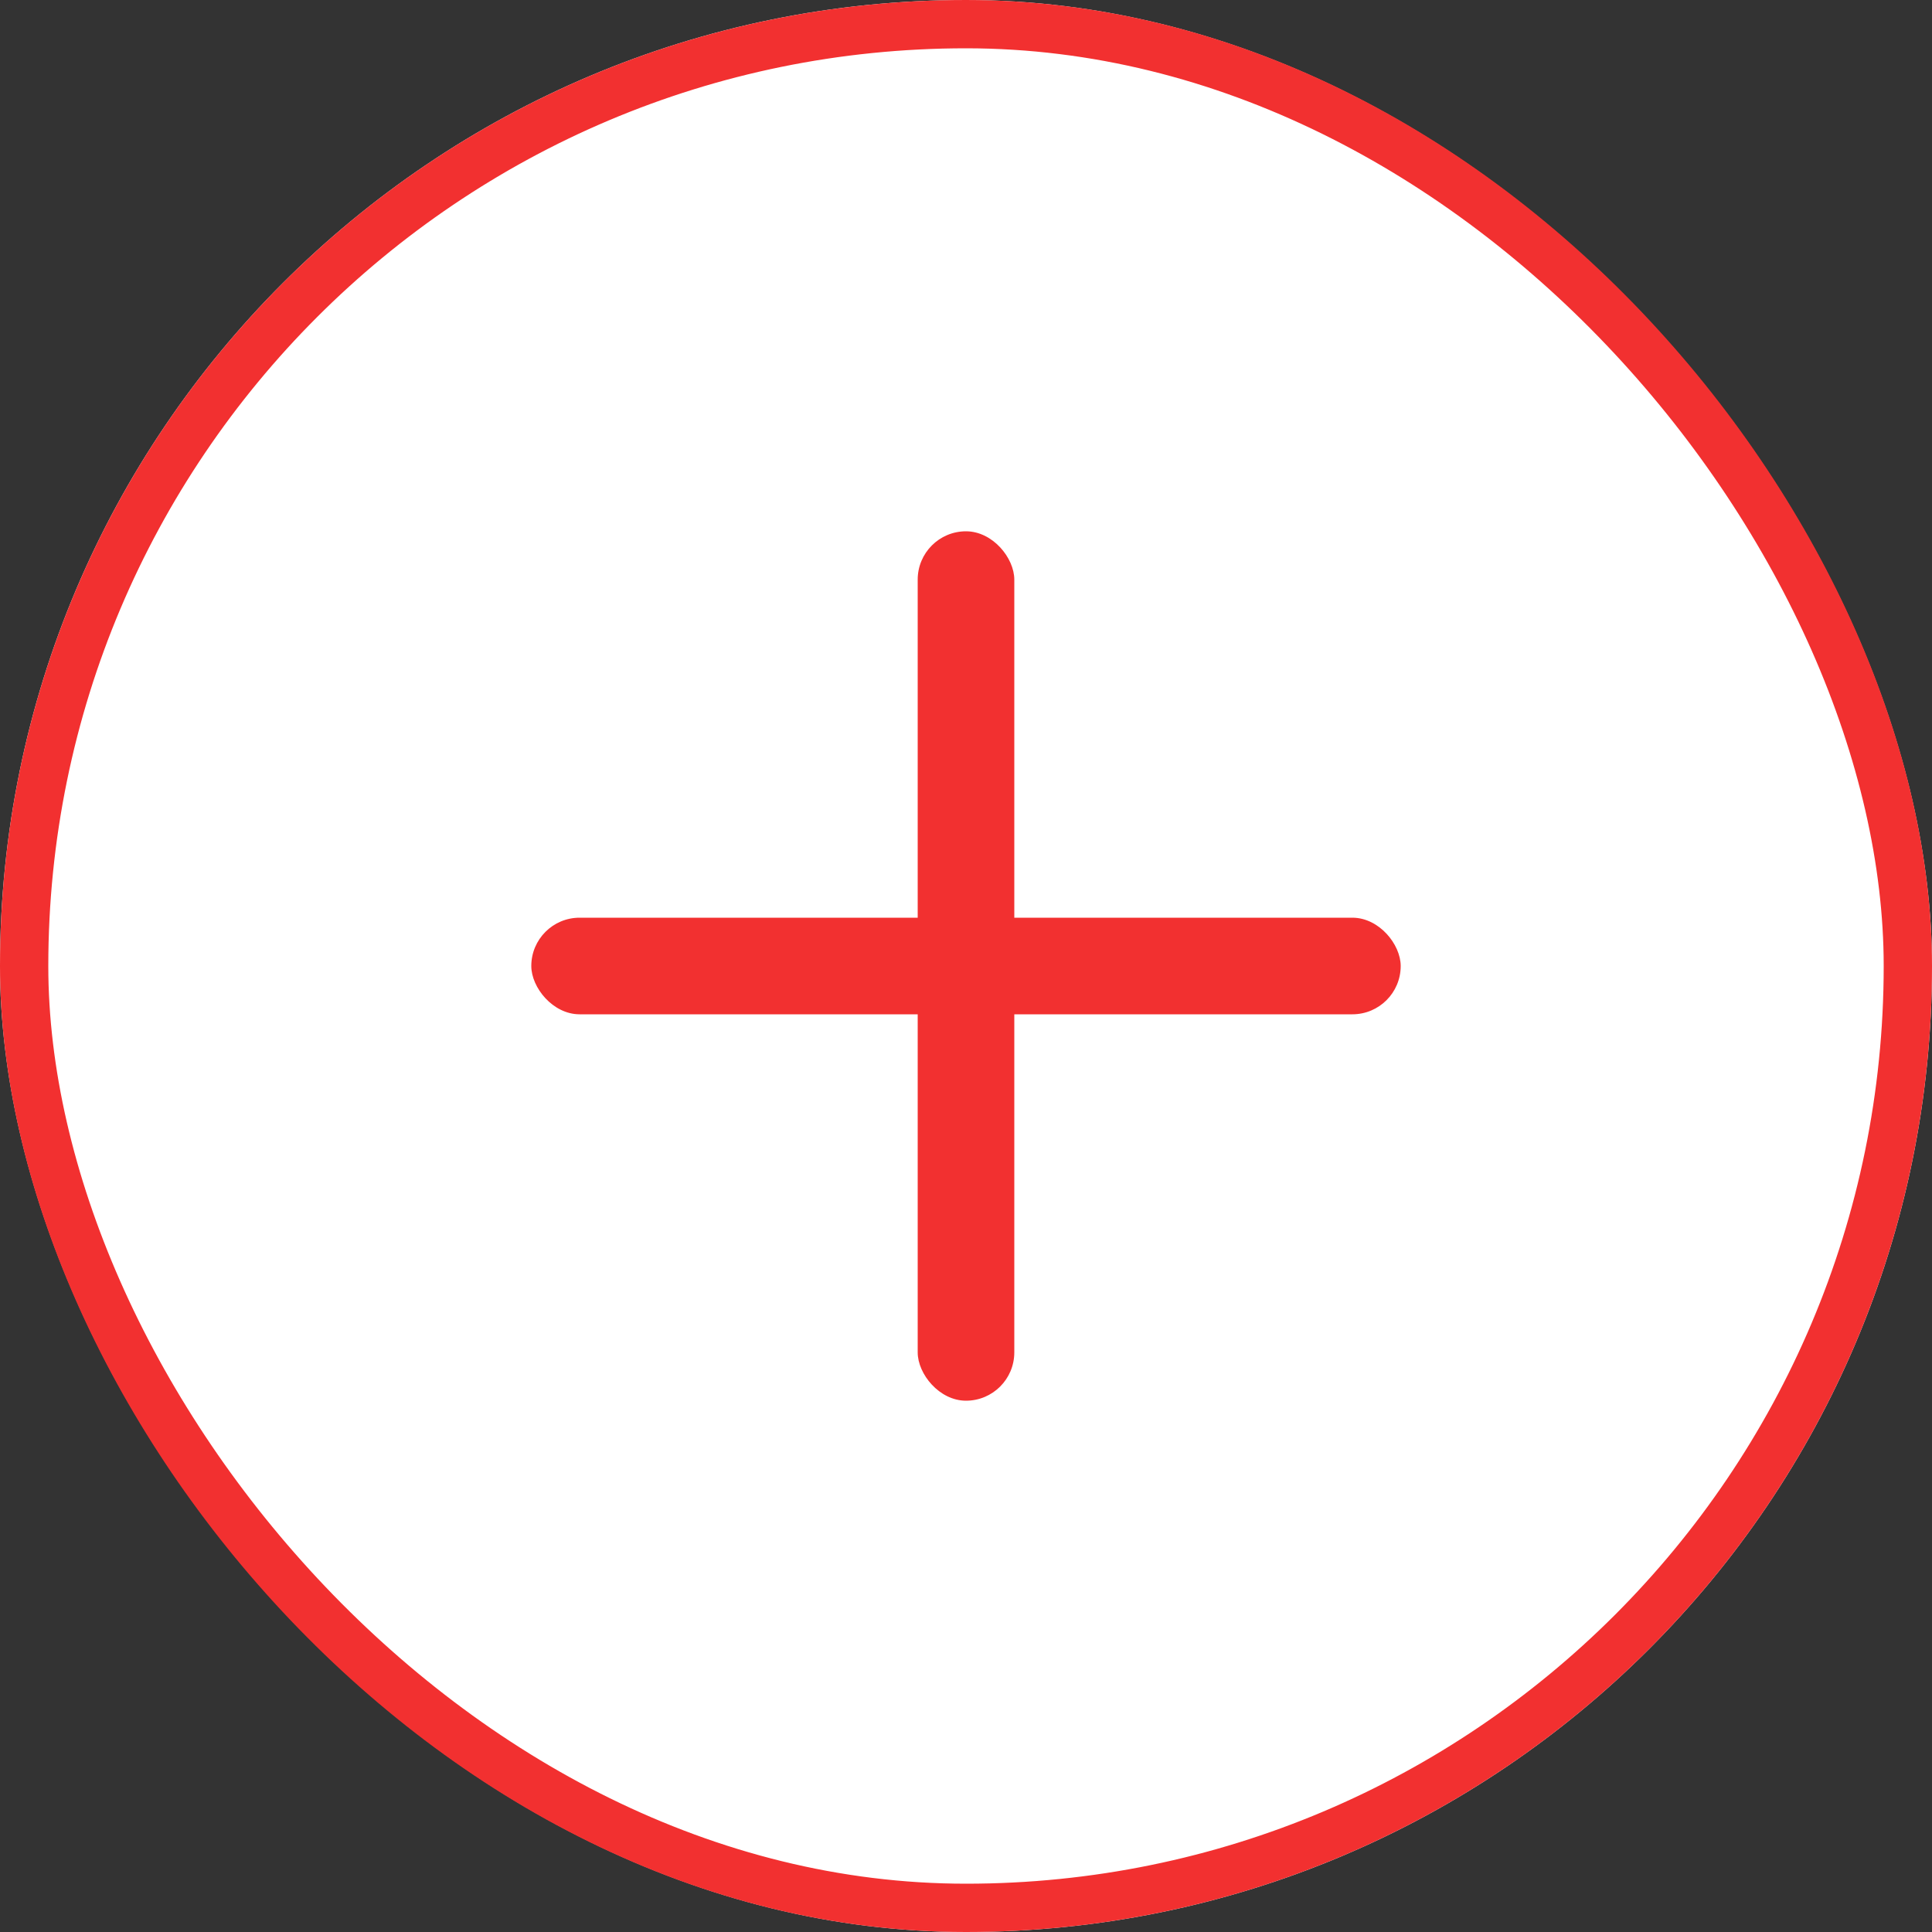 <?xml version="1.0" encoding="UTF-8"?>
<svg width="40px" height="40px" viewBox="0 0 40 40" version="1.1" xmlns="http://www.w3.org/2000/svg" xmlns:xlink="http://www.w3.org/1999/xlink">
    <rect x="0" y="0" width="40" height="40" fill="#333333" stroke="none"/>
    <!-- Generator: Sketch 46.1 (44463) - http://www.bohemiancoding.com/sketch -->
    <title>tianjiadizhi</title>
    <desc>Created with Sketch.</desc>
    <defs>
        <rect id="path-1" x="0" y="0" width="40" height="40" rx="20"></rect>
    </defs>
    <g id="微信公众号" stroke="none" stroke-width="1" fill="none" fill-rule="evenodd">
        <g id="切图" transform="translate(-628, -177)">
            <g id="tianjiadizhi" transform="translate(628, 177)">
                <g id="Rectangle-21-Copy-2">
                    <use fill="#FFFFFF" fill-rule="evenodd" xlink:href="#path-1"></use>
                    <rect stroke="#F23030" stroke-width="1" x="0.5" y="0.5" width="39" height="39" rx="19.5"></rect>
                </g>
                <rect id="Rectangle-Copy-2" fill="#F23030" x="11" y="19" width="18" height="2" rx="1"></rect>
                <rect id="Rectangle-26" fill="#F23030" x="19" y="11" width="2" height="18" rx="1"></rect>
            </g>
        </g>
    </g>
</svg>